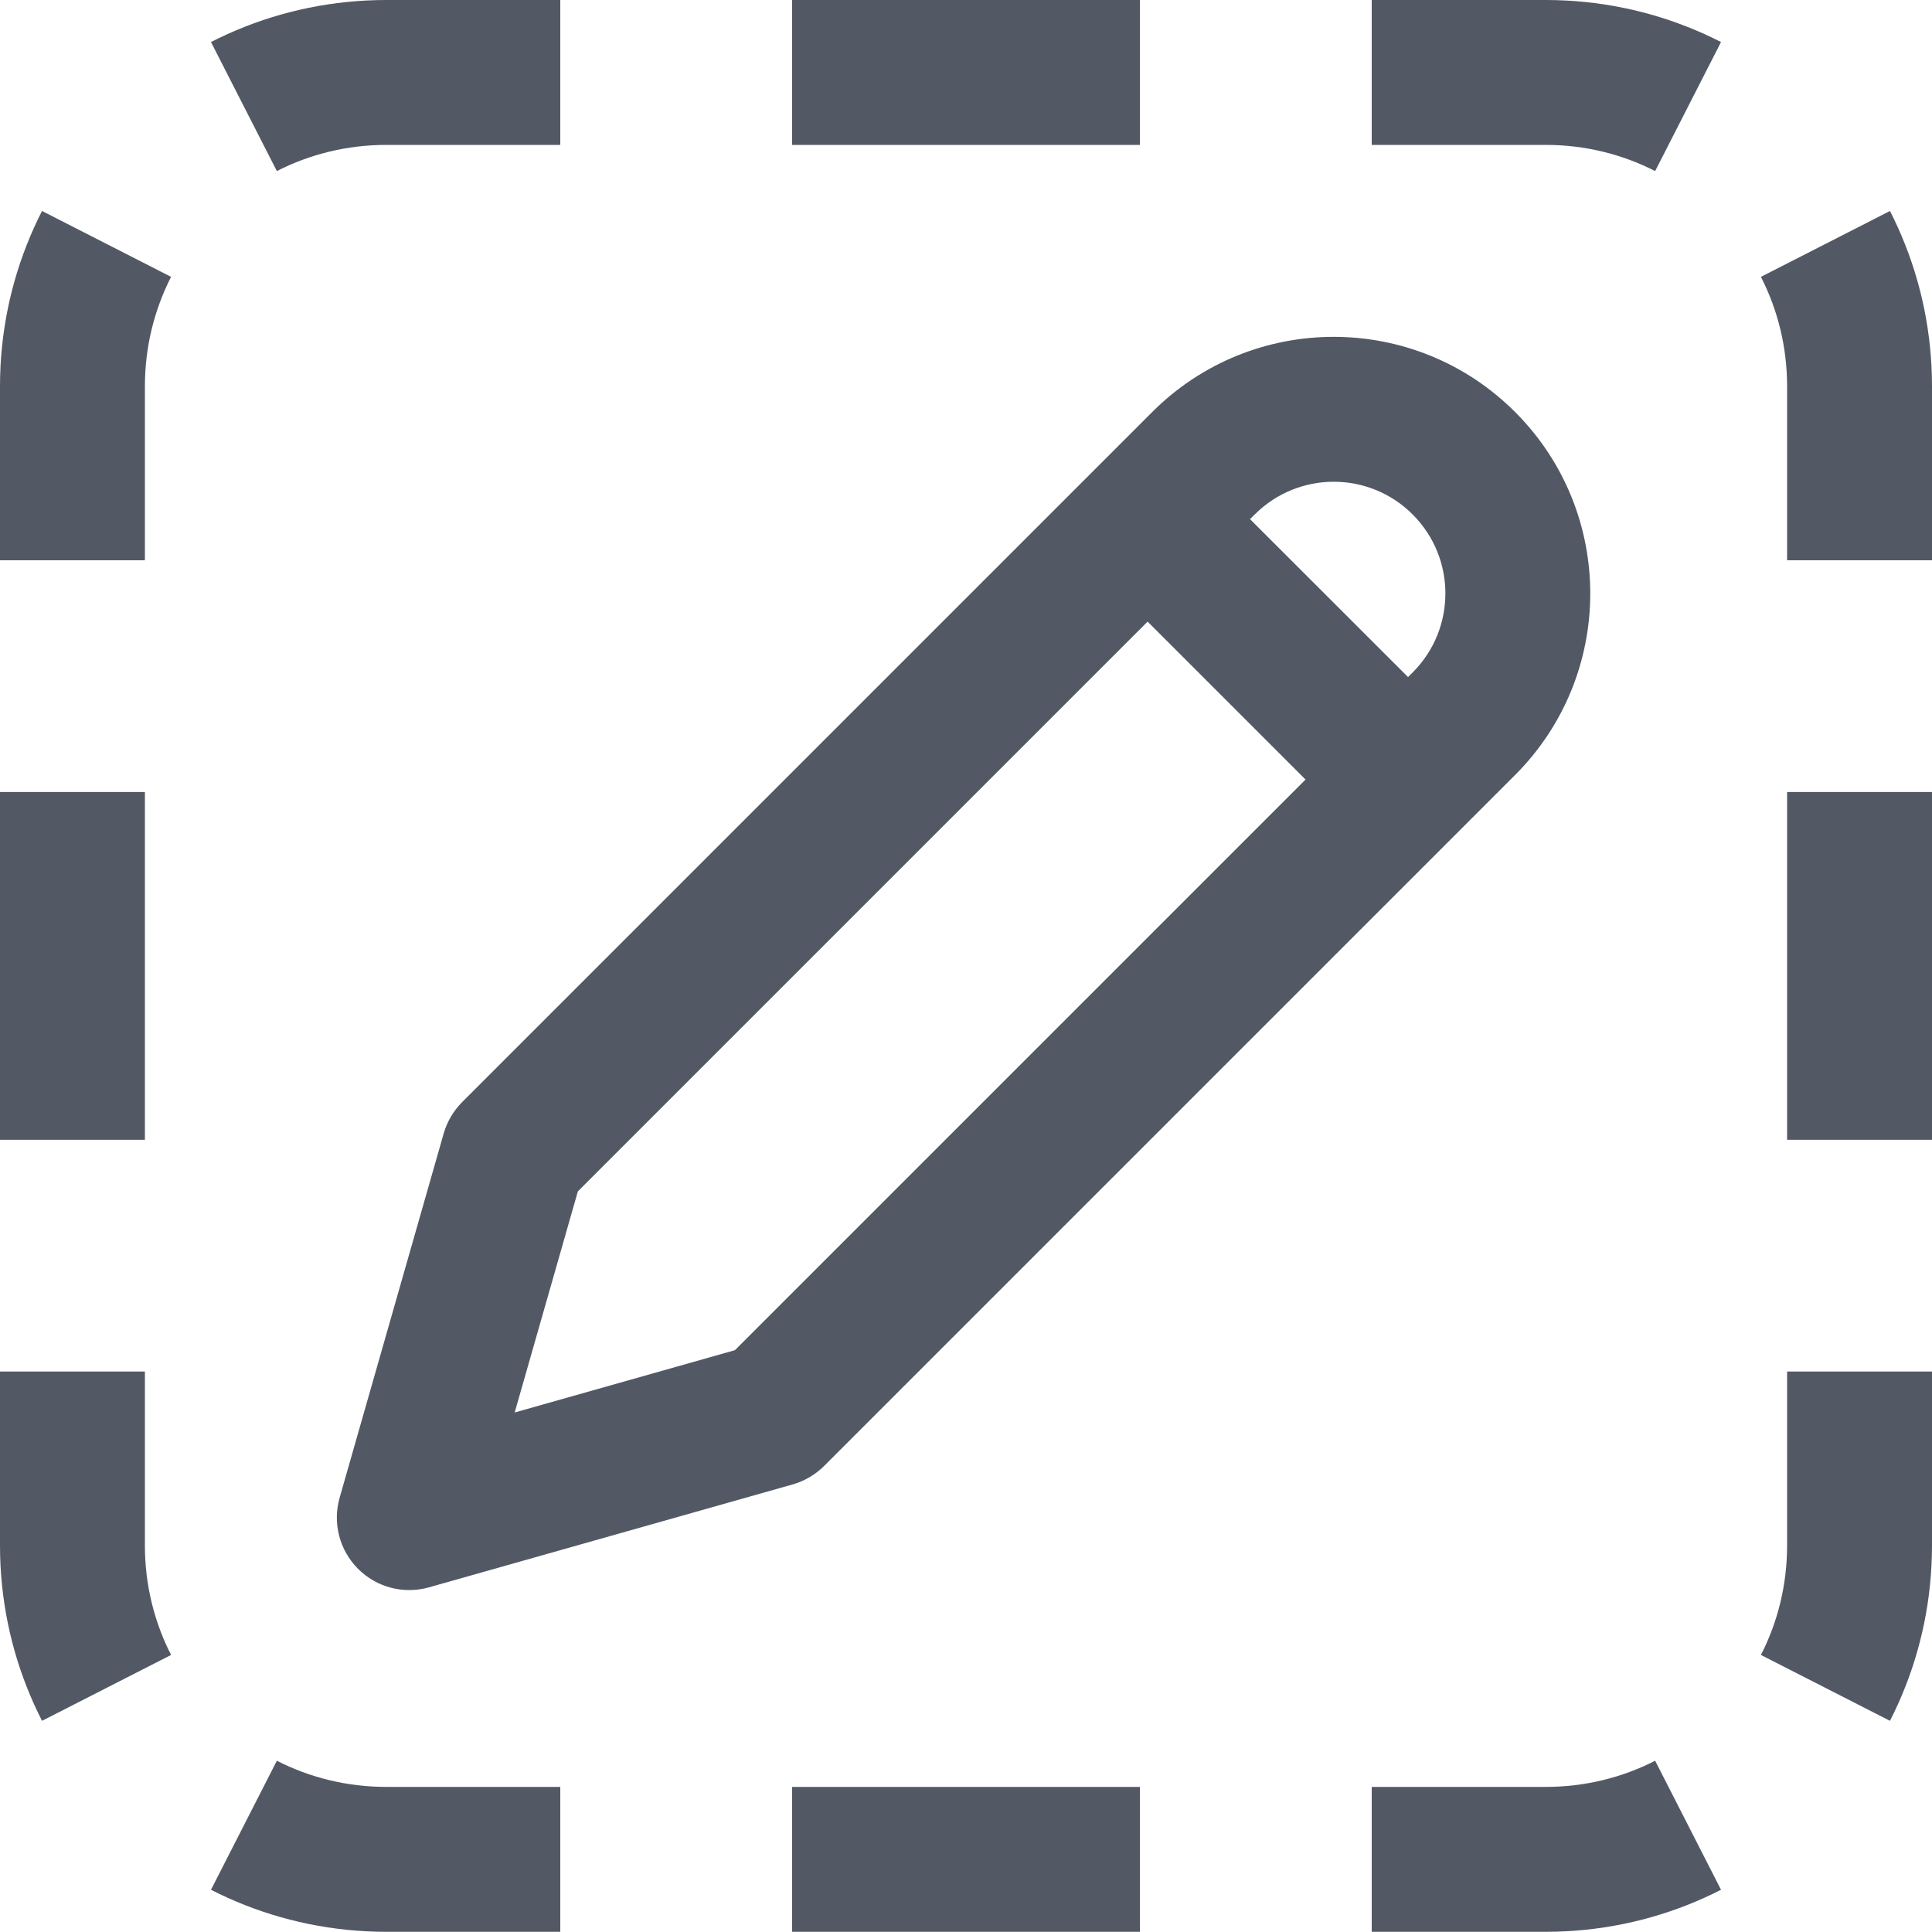 <svg xmlns="http://www.w3.org/2000/svg" xmlns:xlink="http://www.w3.org/1999/xlink" version="1.1" width="1em" height="1em" viewBox="0 0 20 20">
<defs>
<clipPath id="clip_0">
<path transform="matrix(1,0,0,-1,0,19.998)" d="M0 15.998C0 18.207 1.791 19.998 4 19.998H16C18.209 19.998 20 18.207 20 15.998V4C20 1.791 18.209 0 16 0H4C1.791 0 0 1.791 0 4V15.998Z" fill-rule="evenodd"/>
</clipPath>
</defs>
<path transform="matrix(1,0,0,-1,3.487,16.768)" d="M12.204 12.496C11.168 13.54 9.481 13.543 8.441 12.503L1.297 5.359C1.207 5.268 1.141 5.157 1.106 5.034L.029 1.264C-.046 1.002 .027 .721 .219 .528 .411 .335 .692 .262 .954 .336L4.718 1.401C4.841 1.436 4.953 1.502 5.044 1.592L12.198 8.746C13.232 9.781 13.235 11.458 12.204 12.496ZM9.502 11.442C9.955 11.895 10.689 11.894 11.14 11.439 11.589 10.987 11.587 10.257 11.137 9.807L11.089 9.759 9.453 11.394 9.502 11.442ZM8.393 10.333 2.495 4.435 1.841 2.146 4.121 2.791 10.028 8.698 8.393 10.333Z" fill="#020c1c" fill-opacity=".68" fill-rule="evenodd"/>
<g clip-path="url(#clip_0)">
<path transform="matrix(1,0,0,-1,0,19.998)" d="M4 .75C3.467 .75 2.967 .878 2.525 1.103L1.843-.233C2.491-.564 3.225-.75 4-.75V.75ZM1.103 2.525C.878 2.967 .75 3.467 .75 4H-.75C-.75 3.225-.564 2.491-.233 1.843L1.103 2.525ZM.75 4V5.8H-.75V4H.75ZM.75 8.199V11.799H-.75V8.199H.75ZM.75 14.198V15.998H-.75V14.198H.75ZM.75 15.998C.75 16.53 .878 17.031 1.103 17.473L-.233 18.155C-.564 17.507-.75 16.773-.75 15.998H.75ZM2.525 18.895C2.967 19.12 3.467 19.248 4 19.248V20.748C3.225 20.748 2.491 20.561 1.843 20.231L2.525 18.895ZM4 19.248H5.8V20.748H4V19.248ZM8.2 19.248H11.8V20.748H8.2V19.248ZM14.2 19.248H16V20.748H14.2V19.248ZM16 19.248C16.533 19.248 17.033 19.12 17.475 18.895L18.157 20.231C17.509 20.561 16.775 20.748 16 20.748V19.248ZM18.897 17.473C19.122 17.031 19.25 16.53 19.25 15.998H20.75C20.75 16.773 20.564 17.507 20.233 18.155L18.897 17.473ZM19.25 15.998V14.198H20.75V15.998H19.25ZM19.25 11.799V8.199H20.75V11.799H19.25ZM19.25 5.8V4H20.75V5.8H19.25ZM19.25 4C19.25 3.467 19.122 2.967 18.897 2.525L20.233 1.843C20.564 2.491 20.75 3.225 20.75 4H19.25ZM17.475 1.103C17.033 .878 16.533 .75 16 .75V-.75C16.775-.75 17.509-.564 18.157-.233L17.475 1.103ZM16 .75H14.2V-.75H16V.75ZM11.8 .75H8.2V-.75H11.8V.75ZM5.8 .75H4V-.75H5.8V.75ZM4 1.5C3.589 1.5 3.204 1.598 2.866 1.771L1.502-.901C2.253-1.284 3.103-1.5 4-1.5V1.5ZM1.771 2.866C1.598 3.204 1.5 3.589 1.5 4H-1.5C-1.5 3.103-1.284 2.253-.901 1.502L1.771 2.866ZM1.5 4V5.8H-1.5V4H1.5ZM1.5 8.199V11.799H-1.5V8.199H1.5ZM1.5 14.198V15.998H-1.5V14.198H1.5ZM1.5 15.998C1.5 16.409 1.598 16.793 1.771 17.132L-.901 18.496C-1.284 17.745-1.5 16.894-1.5 15.998H1.5ZM2.866 18.227C3.204 18.4 3.589 18.498 4 18.498V21.498C3.103 21.498 2.253 21.282 1.502 20.899L2.866 18.227ZM4 18.498H5.8V21.498H4V18.498ZM8.2 18.498H11.8V21.498H8.2V18.498ZM14.2 18.498H16V21.498H14.2V18.498ZM16 18.498C16.411 18.498 16.796 18.4 17.134 18.227L18.498 20.899C17.747 21.282 16.897 21.498 16 21.498V18.498ZM18.229 17.132C18.402 16.793 18.5 16.409 18.5 15.998H21.5C21.5 16.894 21.284 17.745 20.901 18.496L18.229 17.132ZM18.5 15.998V14.198H21.5V15.998H18.5ZM18.5 11.799V8.199H21.5V11.799H18.5ZM18.5 5.8V4H21.5V5.8H18.5ZM18.5 4C18.5 3.589 18.402 3.204 18.229 2.866L20.901 1.502C21.284 2.253 21.5 3.103 21.5 4H18.5ZM17.134 1.771C16.796 1.598 16.411 1.5 16 1.5V-1.5C16.897-1.5 17.747-1.284 18.498-.901L17.134 1.771ZM16 1.5H14.2V-1.5H16V1.5ZM11.8 1.5H8.2V-1.5H11.8V1.5ZM5.8 1.5H4V-1.5H5.8V1.5Z" fill="#020c1c" fill-opacity=".68"/>
</g>
</svg>
